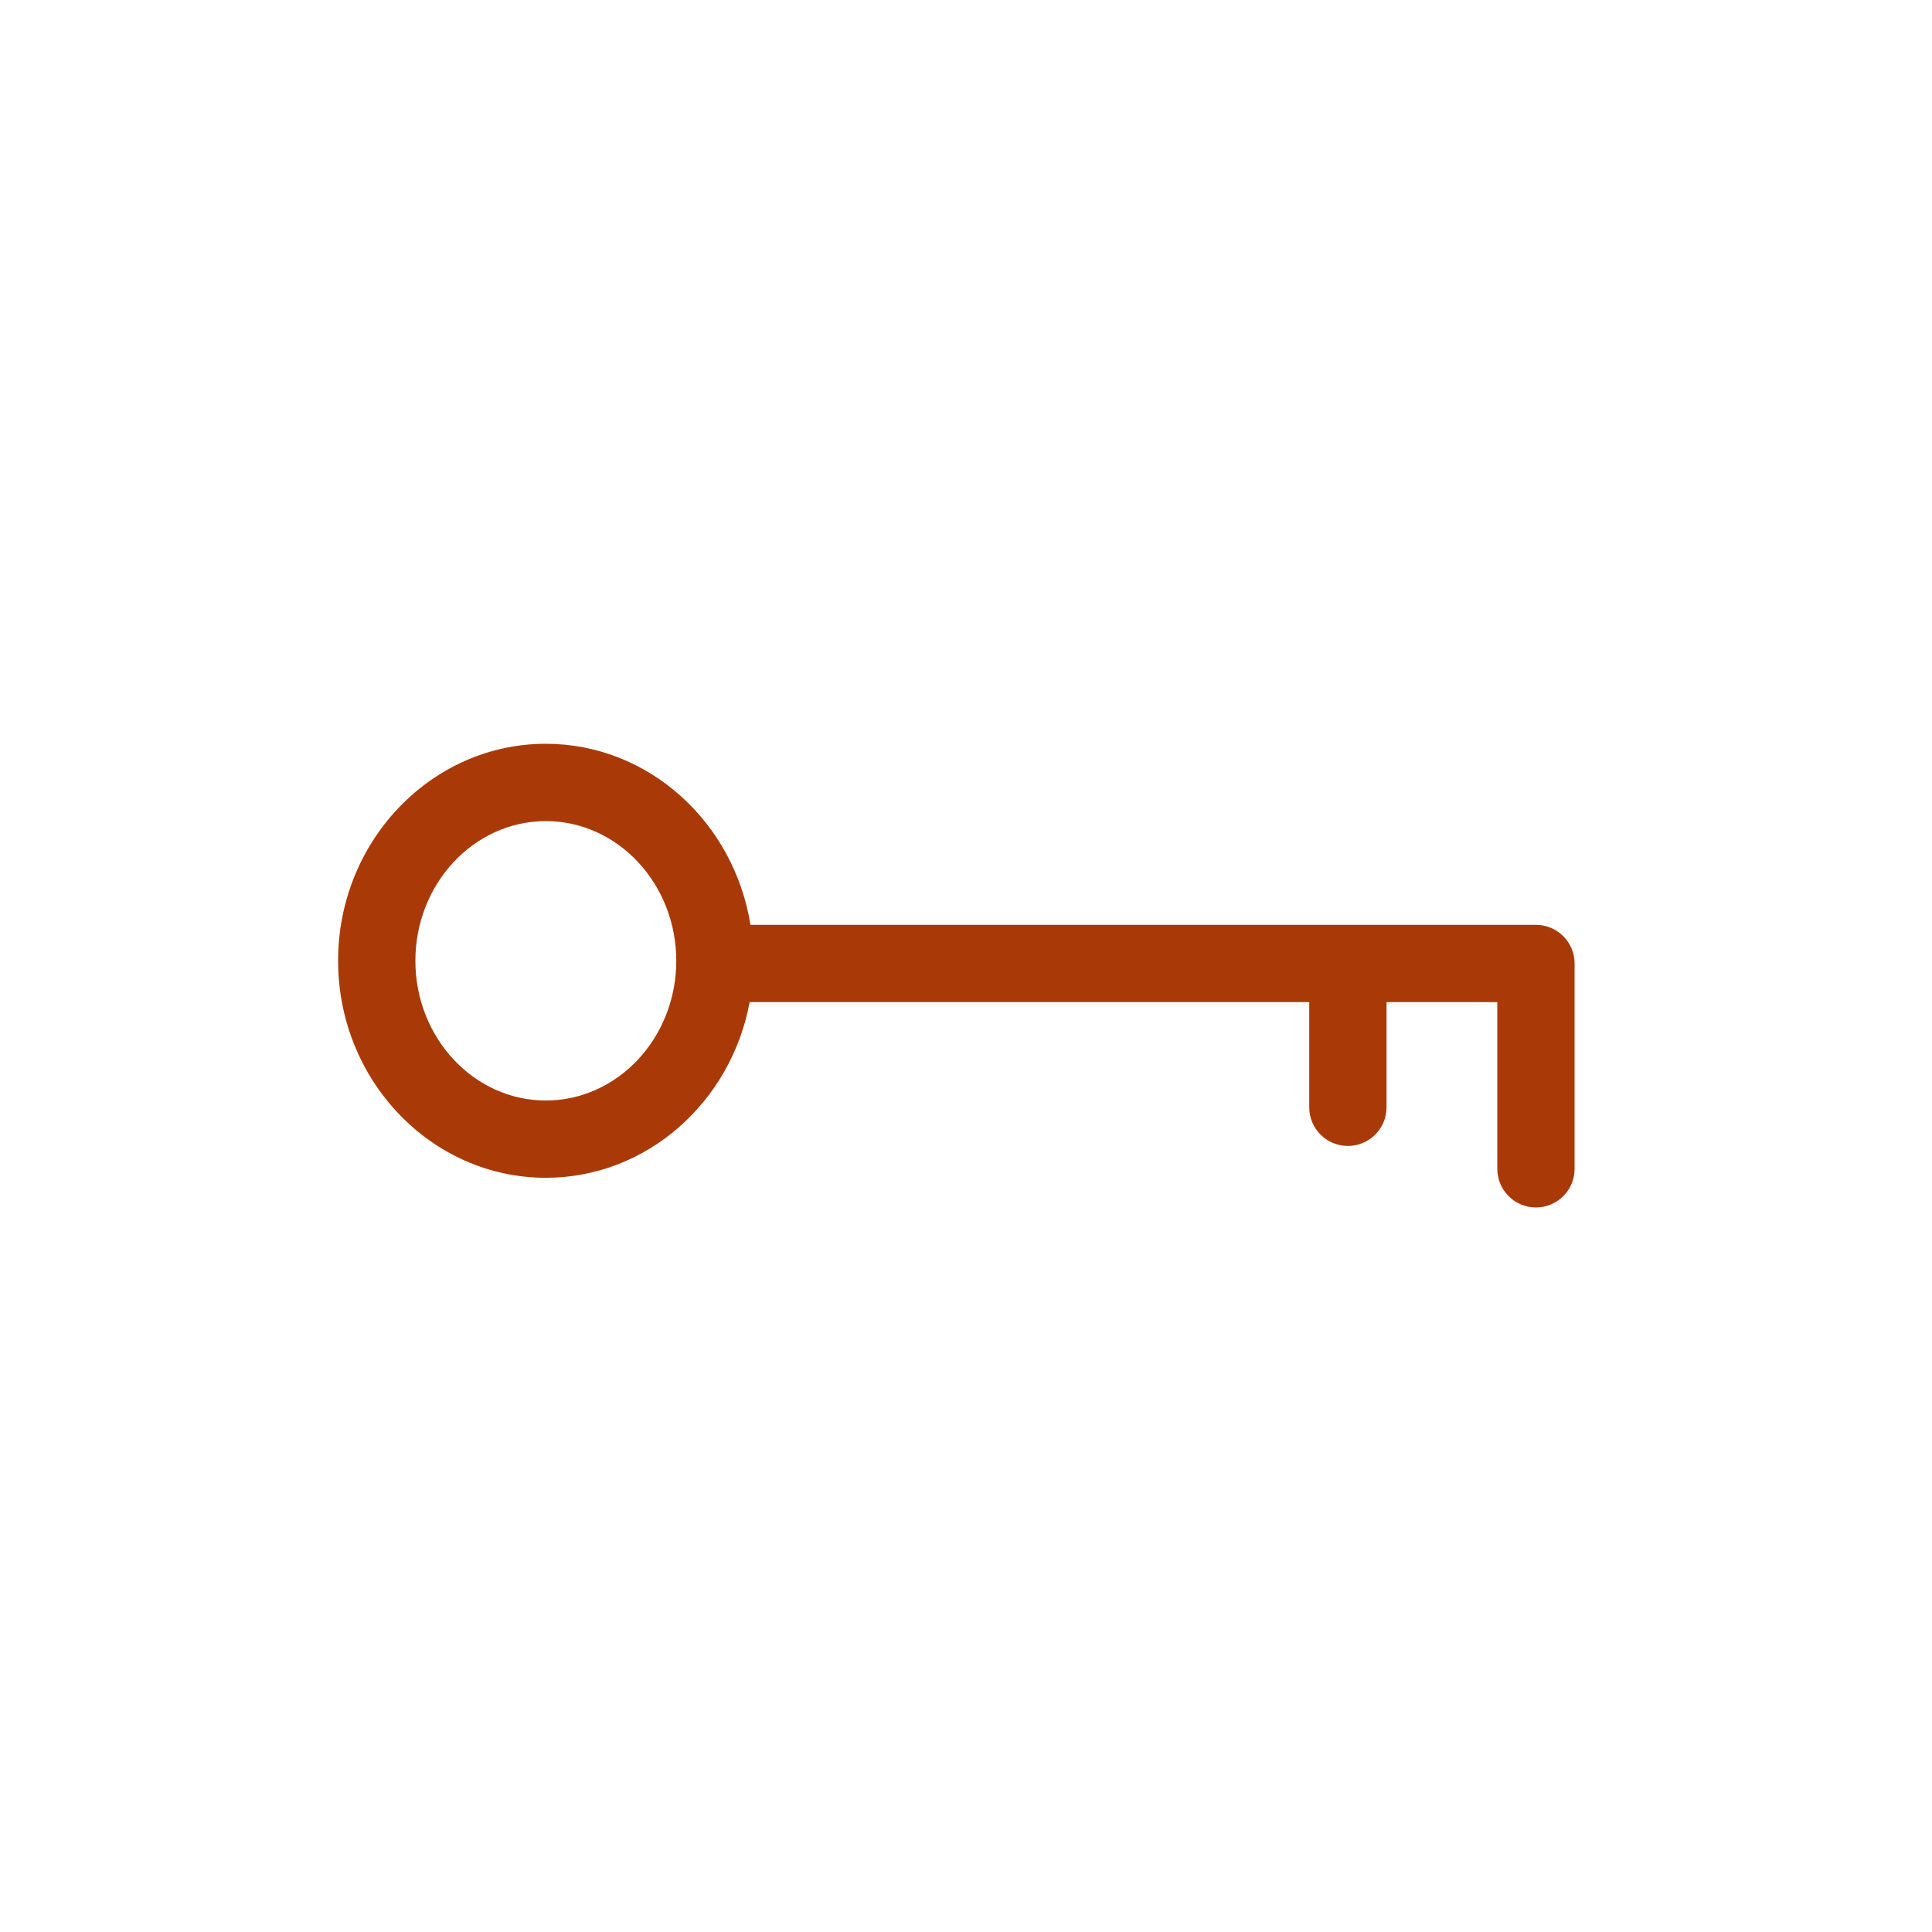 <?xml version="1.0" encoding="utf-8"?>
<!-- Generator: Adobe Illustrator 17.1.0, SVG Export Plug-In . SVG Version: 6.00 Build 0)  -->
<!DOCTYPE svg PUBLIC "-//W3C//DTD SVG 1.1//EN" "http://www.w3.org/Graphics/SVG/1.1/DTD/svg11.dtd">
<svg version="1.1" id="Layer_1" xmlns="http://www.w3.org/2000/svg" xmlns:xlink="http://www.w3.org/1999/xlink" x="0px" y="0px"
	 viewBox="0 0 50 50" enable-background="new 0 0 50 50" xml:space="preserve">
<path fill="#a93a07" d="M14.126,30.481c2.614,0,4.795-1.96,5.275-4.546h14.482v2.722c0,0.553,0.448,1,1,1s1-0.447,1-1v-2.722h2.867v4.314
	c0,0.553,0.448,1,1,1s1-0.447,1-1v-5.314c0-0.553-0.448-1-1-1H19.422c-0.426-2.655-2.635-4.686-5.296-4.686
	c-2.964,0-5.376,2.519-5.376,5.615S11.162,30.481,14.126,30.481z M14.126,21.25c1.861,0,3.376,1.622,3.376,3.615
	c0,1.994-1.515,3.616-3.376,3.616s-3.376-1.622-3.376-3.616C10.75,22.872,12.265,21.25,14.126,21.25z"/>
</svg>
